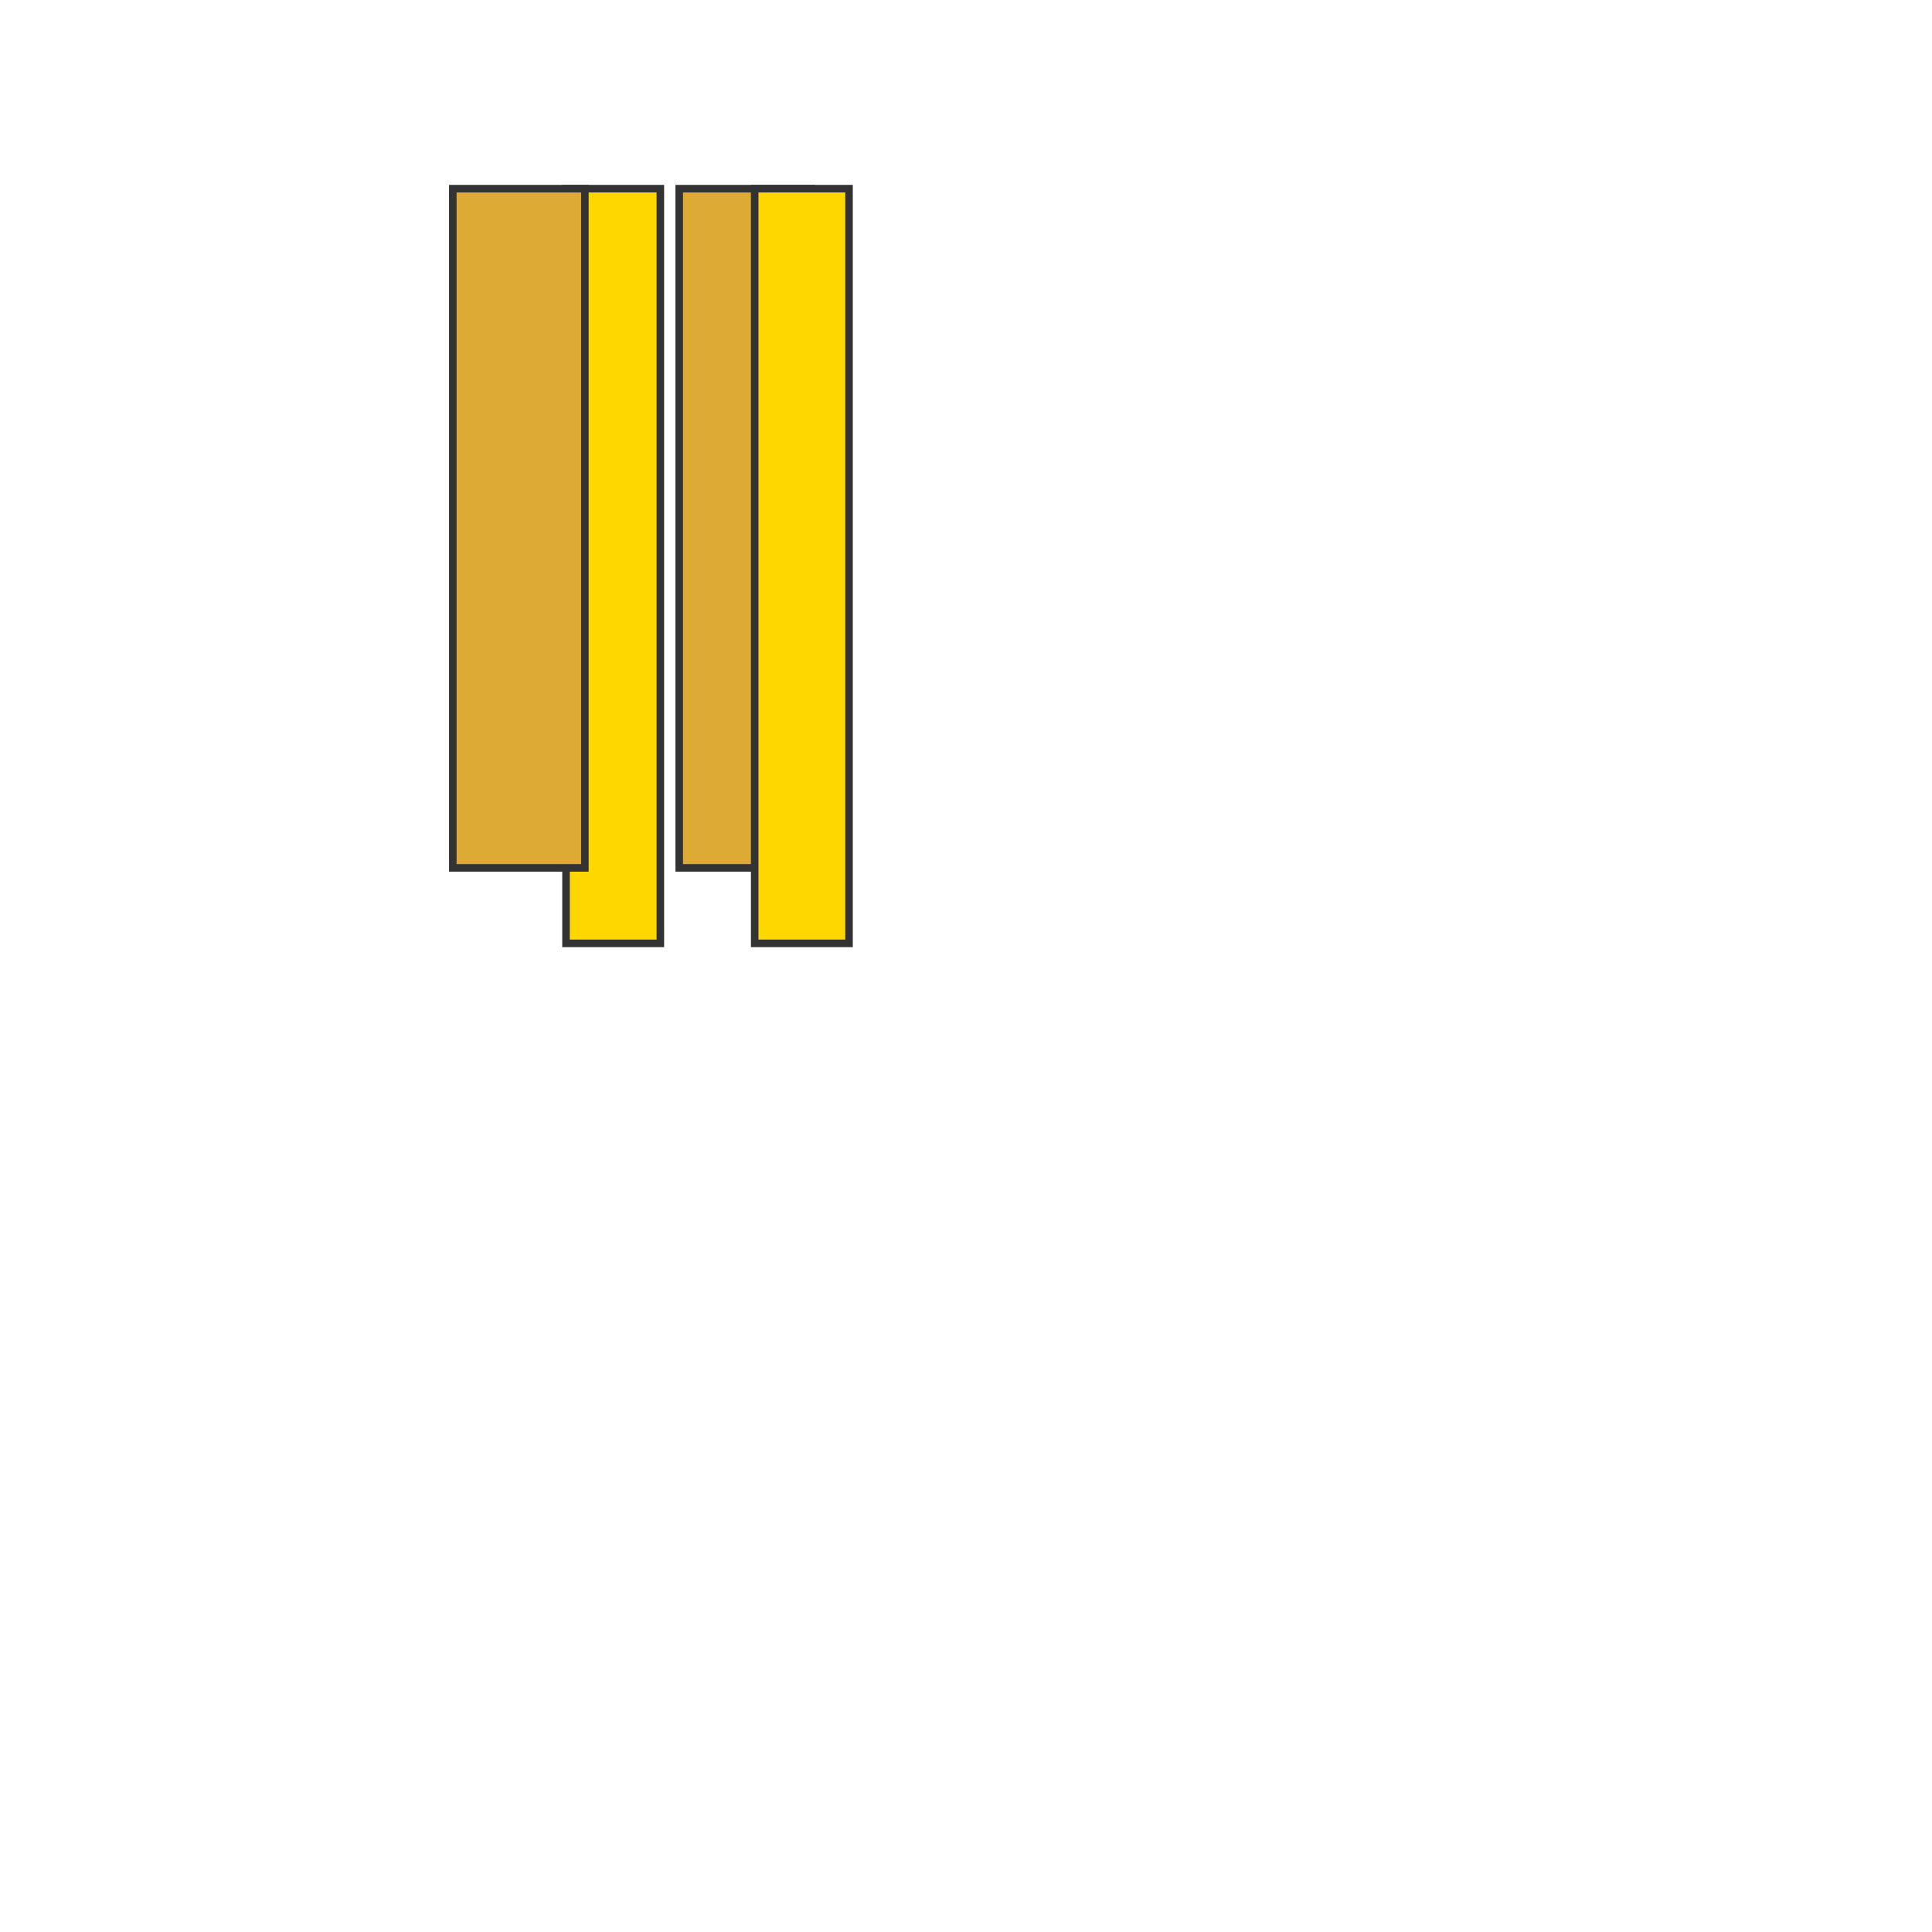 <svg height="512" width="512" xmlns="http://www.w3.org/2000/svg">
    <rect class="rotate-30"
        x="150" y="50" 
        width="25" height="200" 
        fill="gold" 
        stroke="#333" stroke-width="2" />
    <rect class="rotate-330"
        x="180" y="50" 
        width="35" height="180" 
        fill="#da3" 
        stroke="#333" stroke-width="2" />
    <rect class="rotate-60"
        x="200" y="50" 
        width="25" height="200" 
        fill="gold" 
        stroke="#333" stroke-width="2" />
    <rect class="rotate-300"
        x="120" y="50" 
        width="35" height="180" 
        fill="#da3" 
        stroke="#333" stroke-width="2" />
</svg>